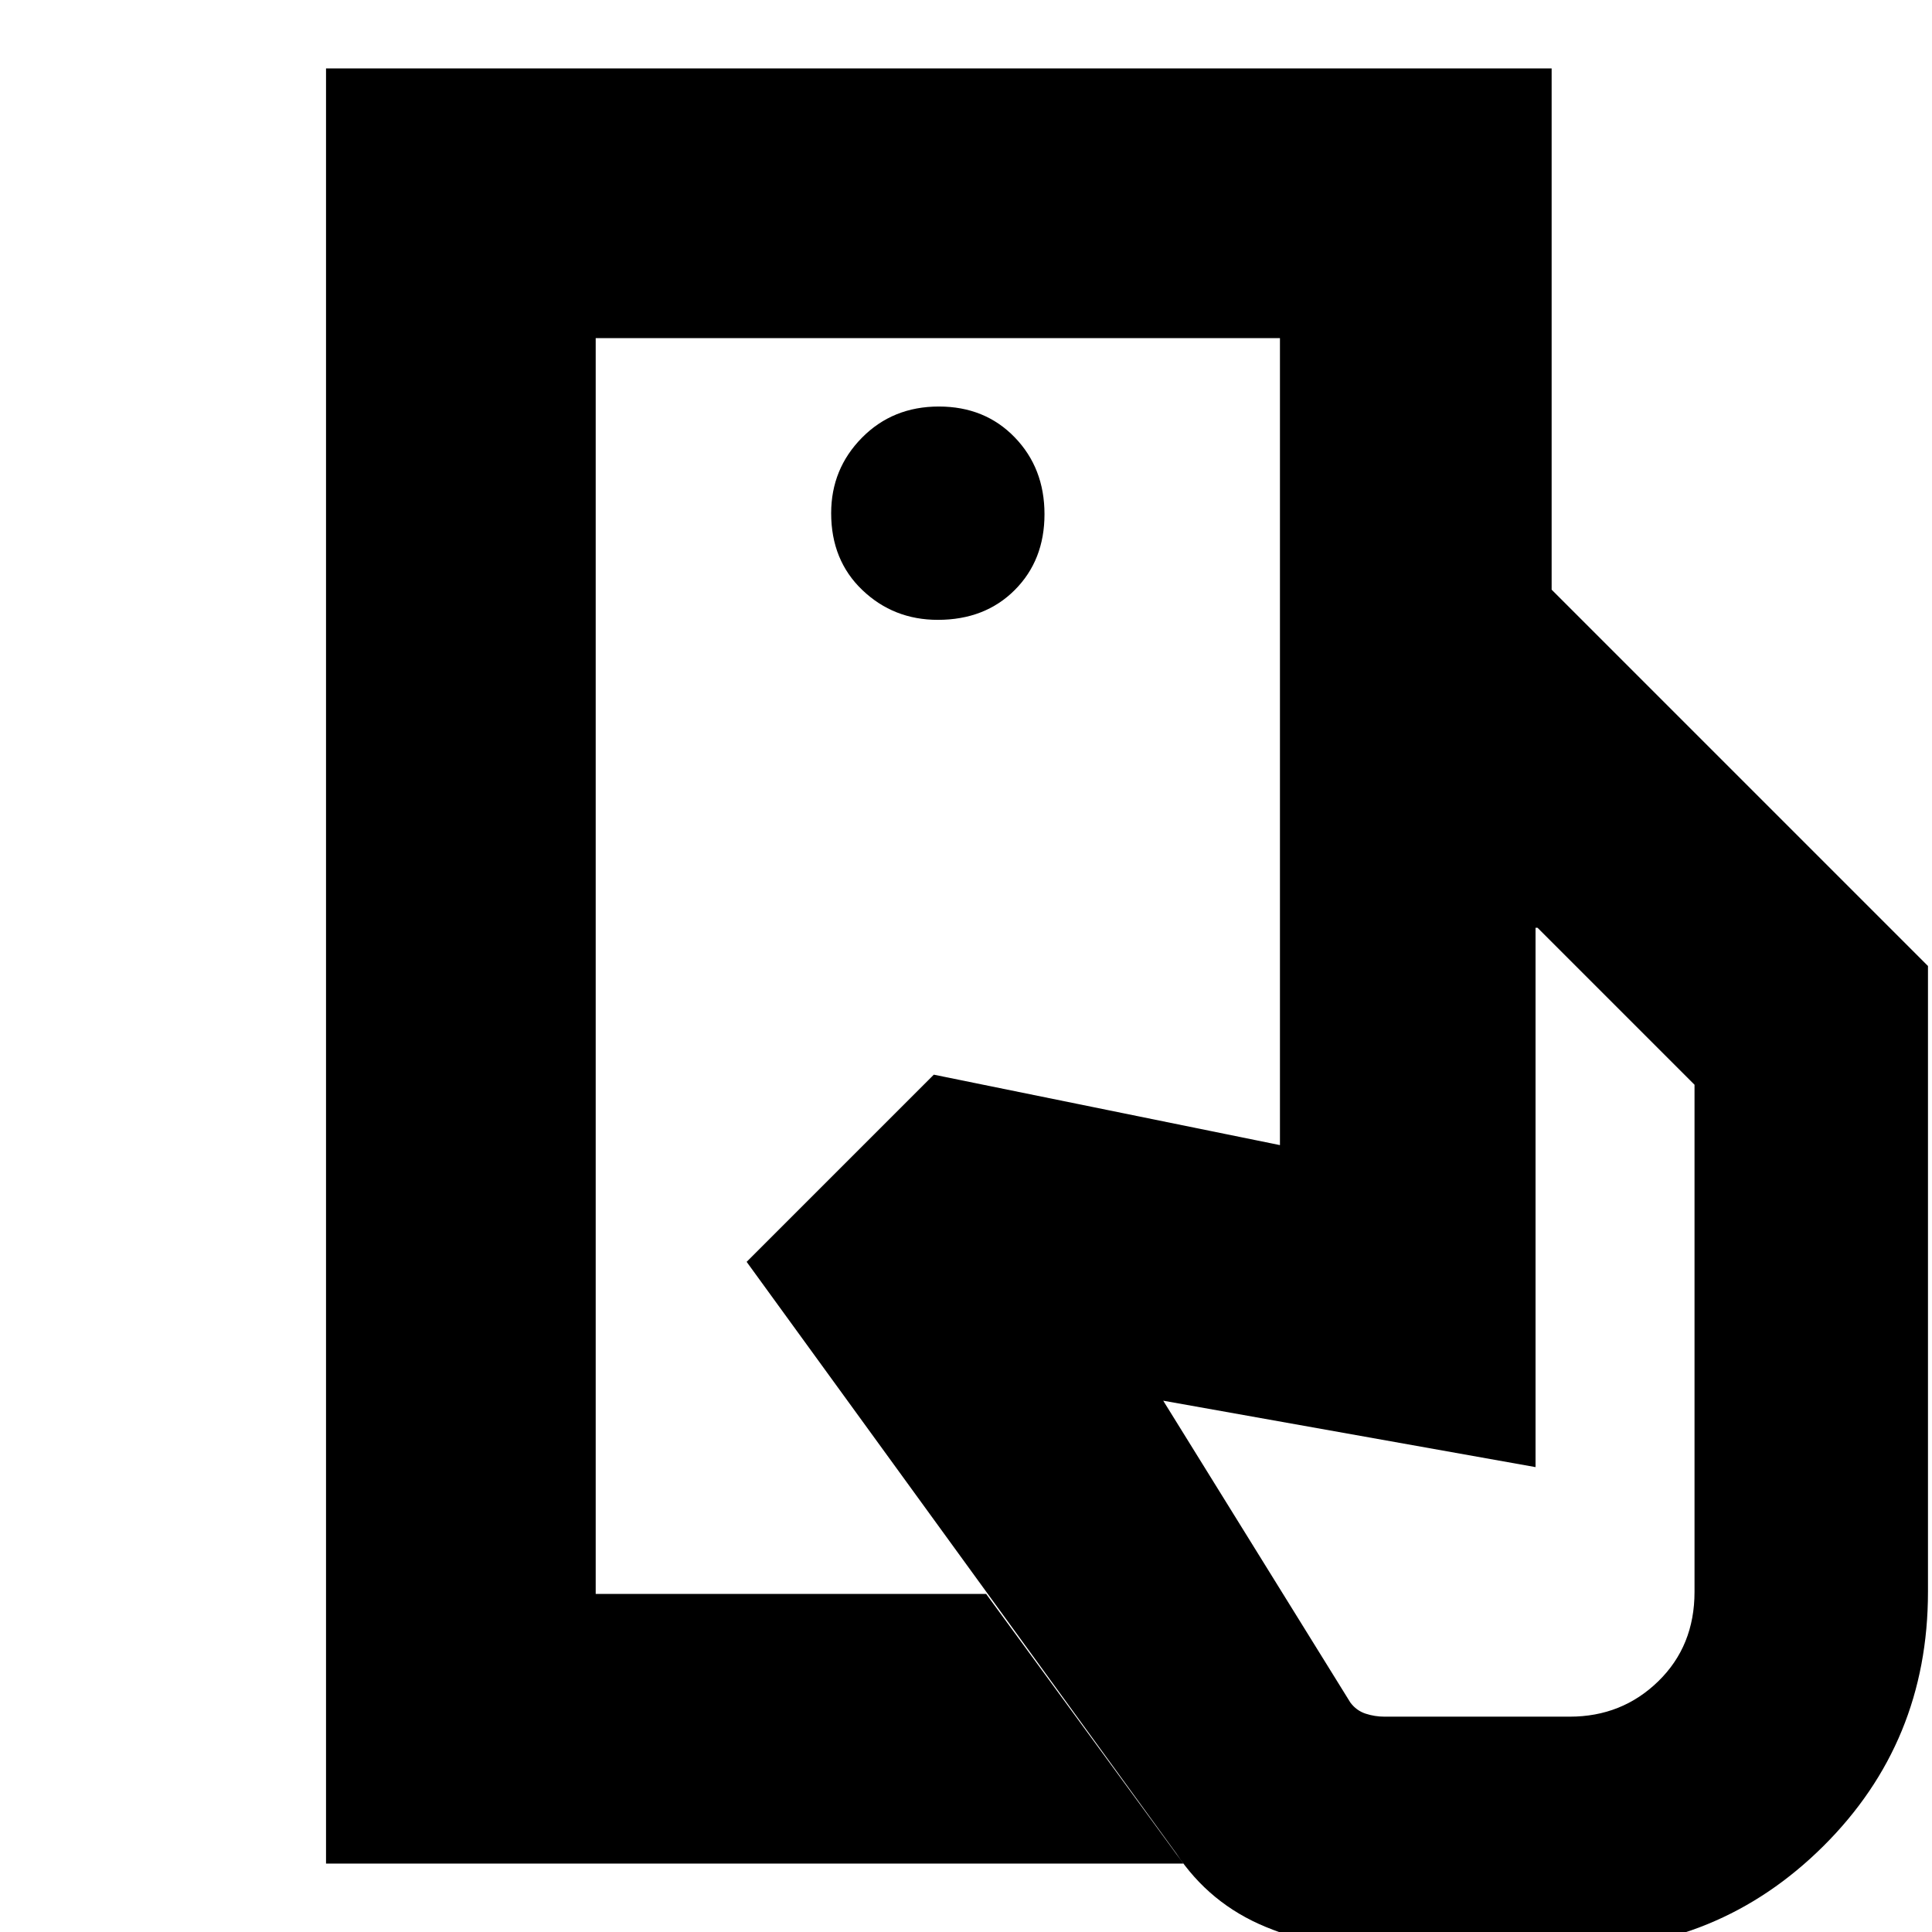 <svg xmlns="http://www.w3.org/2000/svg" height="24" viewBox="0 -960 960 960" width="24"><path d="M296-168v-624 624Zm662-1q0 74.7-52 126.35Q854 9 780 9h-93q-30 0-58-11.5t-44.61-36.68L371-333l93-93 172 35v-276h135l187 187v311ZM162-34v-892h609v259H636v-125H296v624h194l98 134H162Zm304-618q23.4 0 38.2-14.8 14.8-14.8 14.8-37.7 0-22.9-14.8-38.2-14.8-15.3-37.7-15.3-22.9 0-38.2 15.5Q413-727 413-705q0 23.4 15.5 38.2Q444-652 466-652Zm222 545h92q25.94 0 43.97-17.56Q842-142.13 842-169v-252l-78-78h-1v268l-185-33 93 150q3 4 7.54 5.5T688-107Z"/></svg>